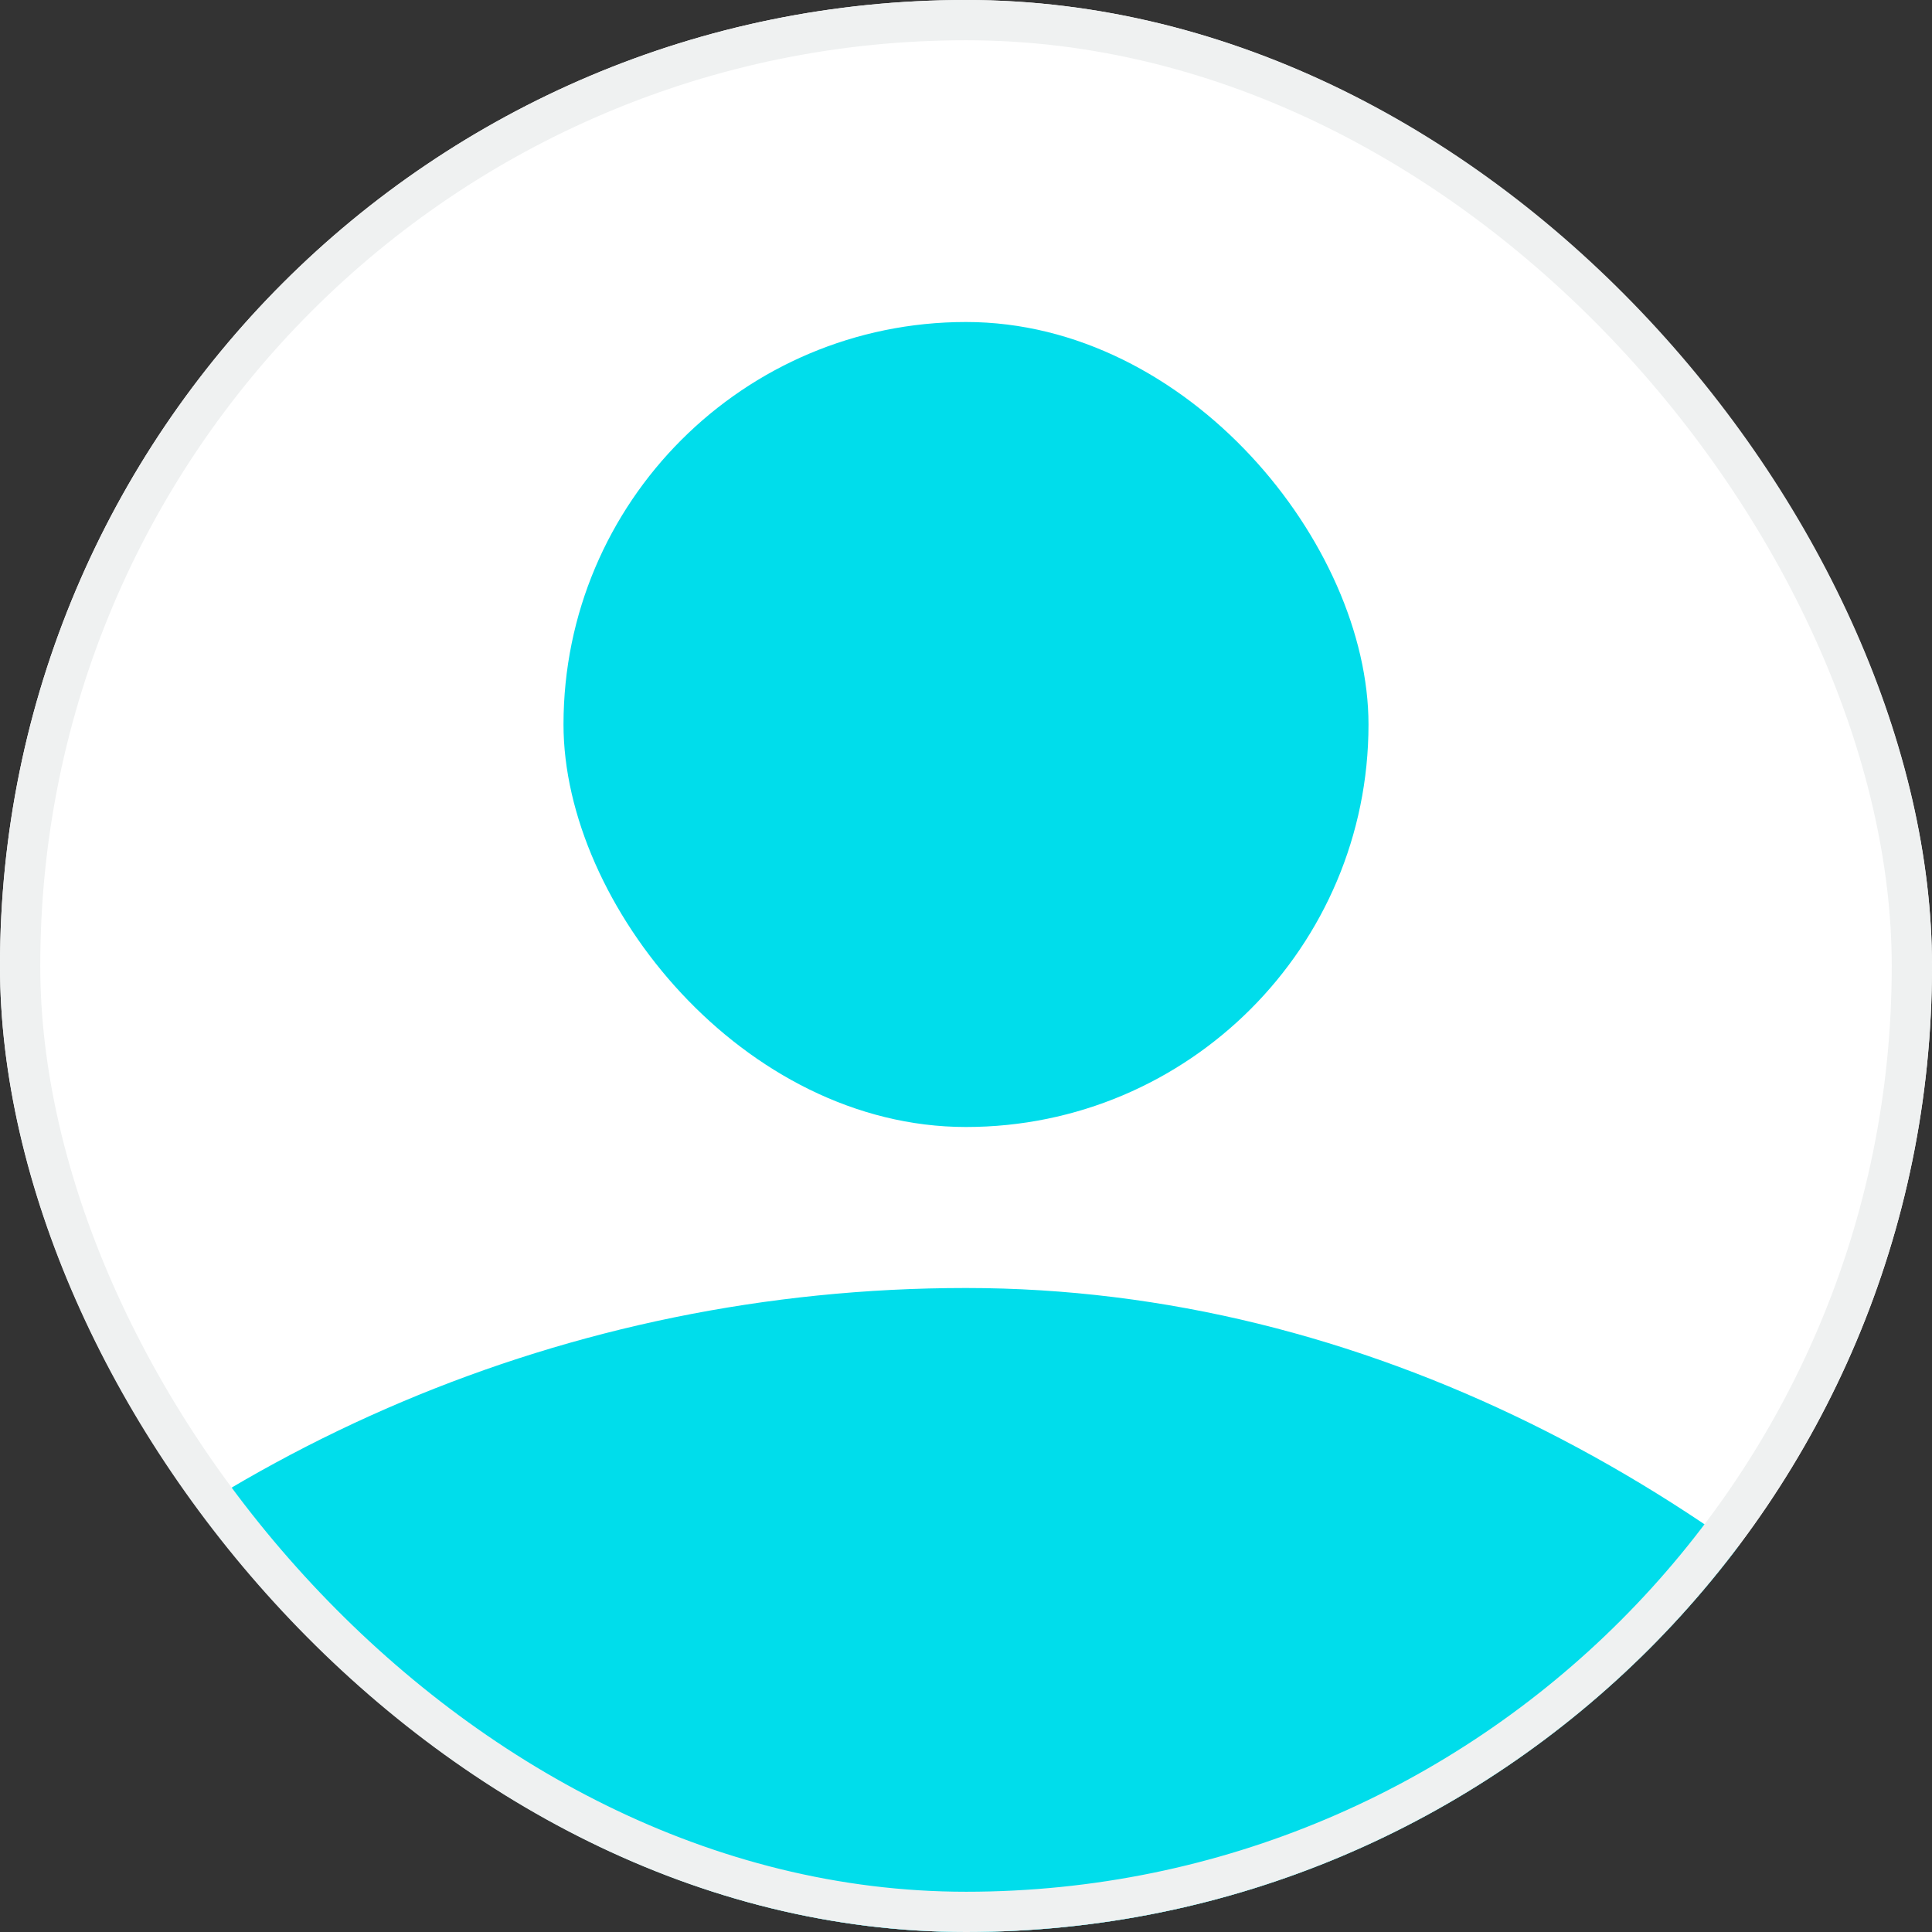 <svg width="48" height="48" viewBox="0 0 48 48" fill="none" xmlns="http://www.w3.org/2000/svg">
<rect x="0" y="0" width="48" height="48" fill="#333333" stroke="none"/>
<g clip-path="url(#clip0_368_1363)">
<rect width="48" height="48" rx="24" fill="white"/>
<rect x="14" y="8" width="20" height="20" rx="10" fill="#00DDEB"/>
<rect x="-12" y="32" width="72" height="72" rx="36" fill="#00DDEB"/>
</g>
<rect x="0.5" y="0.5" width="47" height="47" rx="23.5" stroke="#EFF1F1"/>
<defs>
<clipPath id="clip0_368_1363">
<rect width="48" height="48" rx="24" fill="white"/>
</clipPath>
</defs>
</svg>
